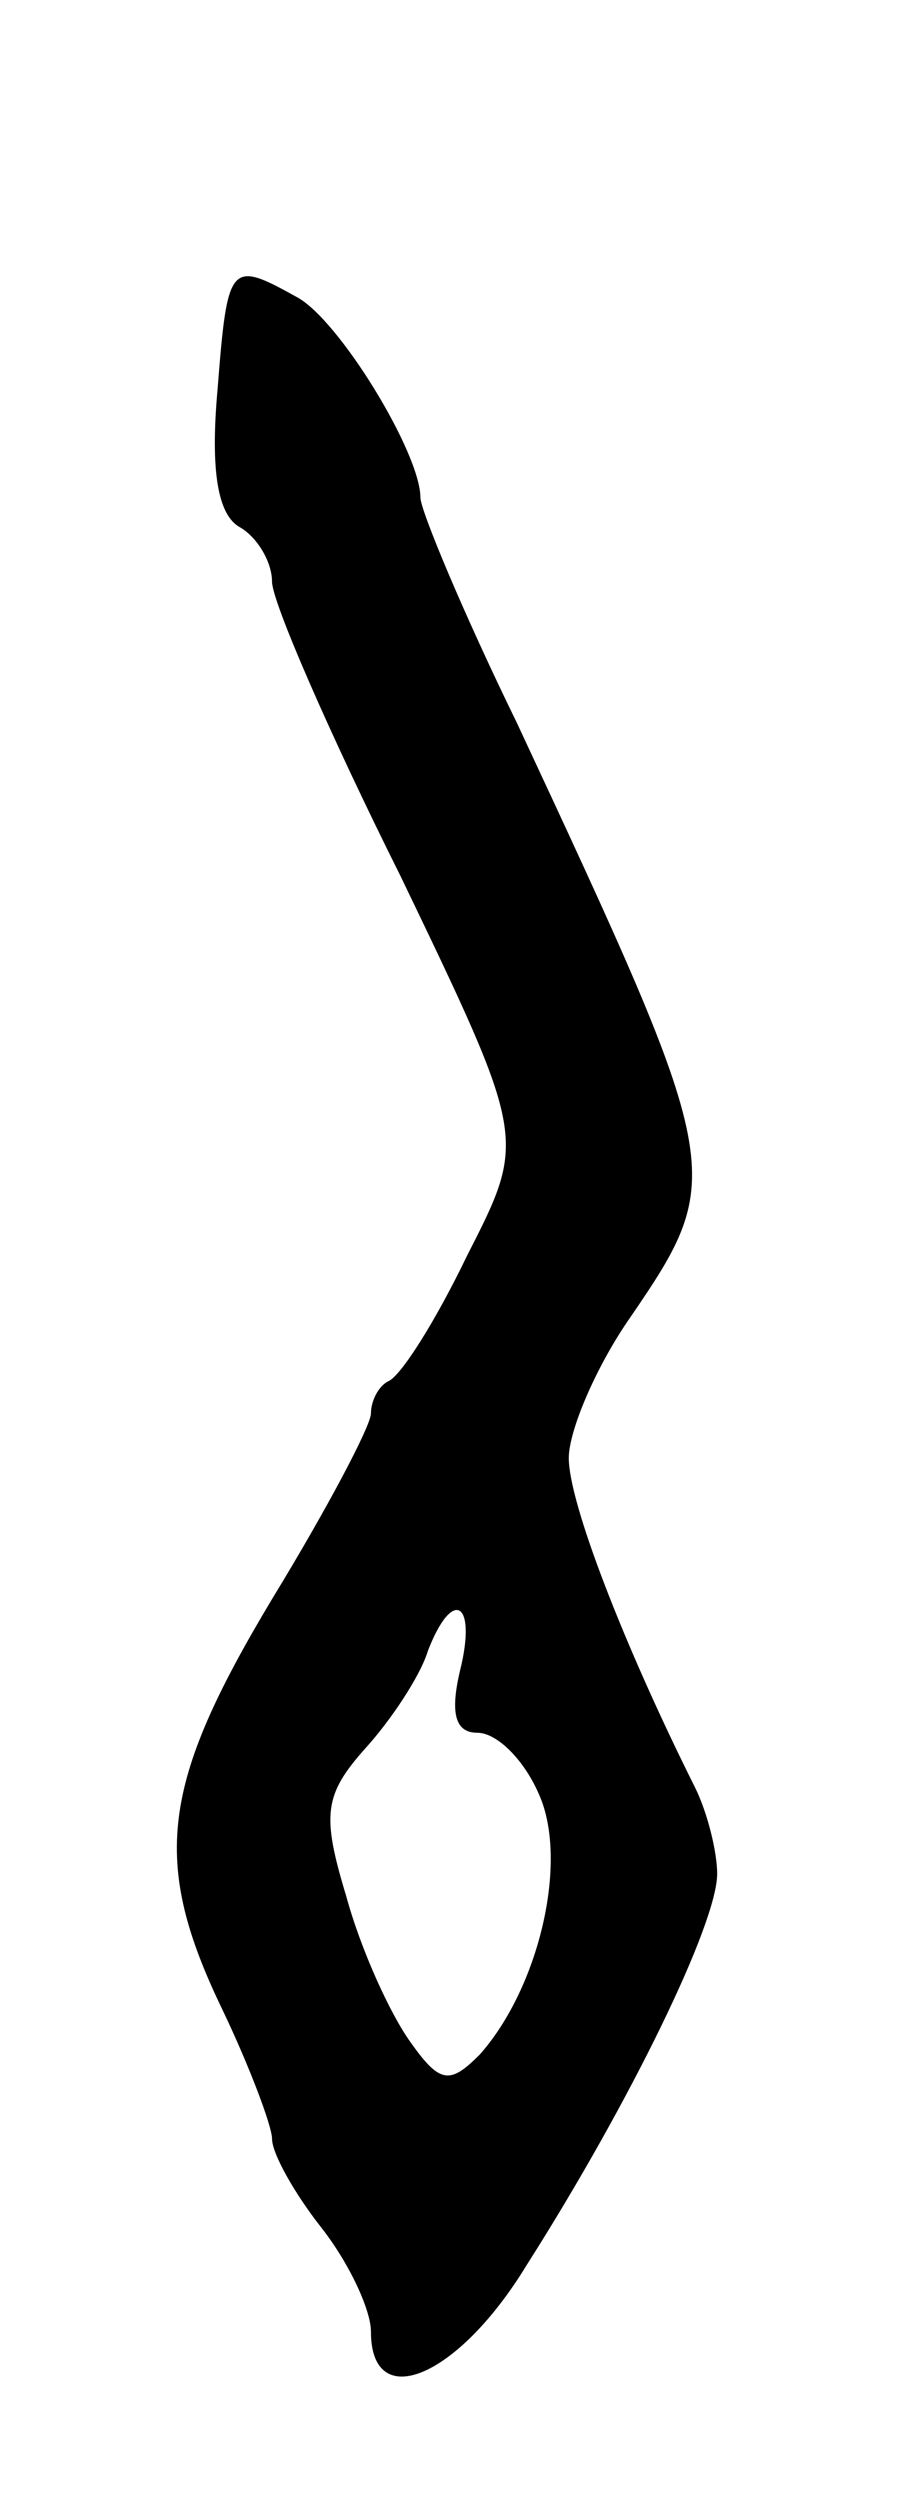 <svg version="1.0" xmlns="http://www.w3.org/2000/svg"
 width="37pt" height="101pt" viewBox="0 0 37 101"
 preserveAspectRatio="xMidYMid meet">
<g transform="translate(0,101) scale(0.1,-0.1)"
fill="#000000" stroke="none">
<path d="M88 853 c-3 -33 0 -51 9 -56 7 -4 13 -14 13 -22 0 -8 23 -61 52 -119
51 -106 51 -106 27 -153 -13 -27 -27 -49 -32 -51 -4 -2 -7 -8 -7 -13 0 -5 -18
-39 -40 -75 -45 -75 -49 -106 -20 -166 11 -23 20 -47 20 -52 0 -6 9 -22 20
-36 11 -14 20 -33 20 -42 0 -33 35 -19 63 27 42 66 77 138 77 158 0 9 -4 25
-9 35 -29 58 -51 115 -51 133 0 11 11 37 25 57 39 57 38 60 -46 240 -22 45
-39 86 -39 91 0 18 -33 72 -50 81 -27 15 -28 14 -32 -37z m98 -518 c-4 -17 -2
-25 7 -25 8 0 19 -11 25 -25 12 -27 0 -78 -24 -105 -12 -12 -16 -12 -28 5 -8
11 -20 37 -26 59 -10 33 -9 41 8 60 10 11 22 29 25 39 10 26 20 20 13 -8z"/>
</g>
</svg>
